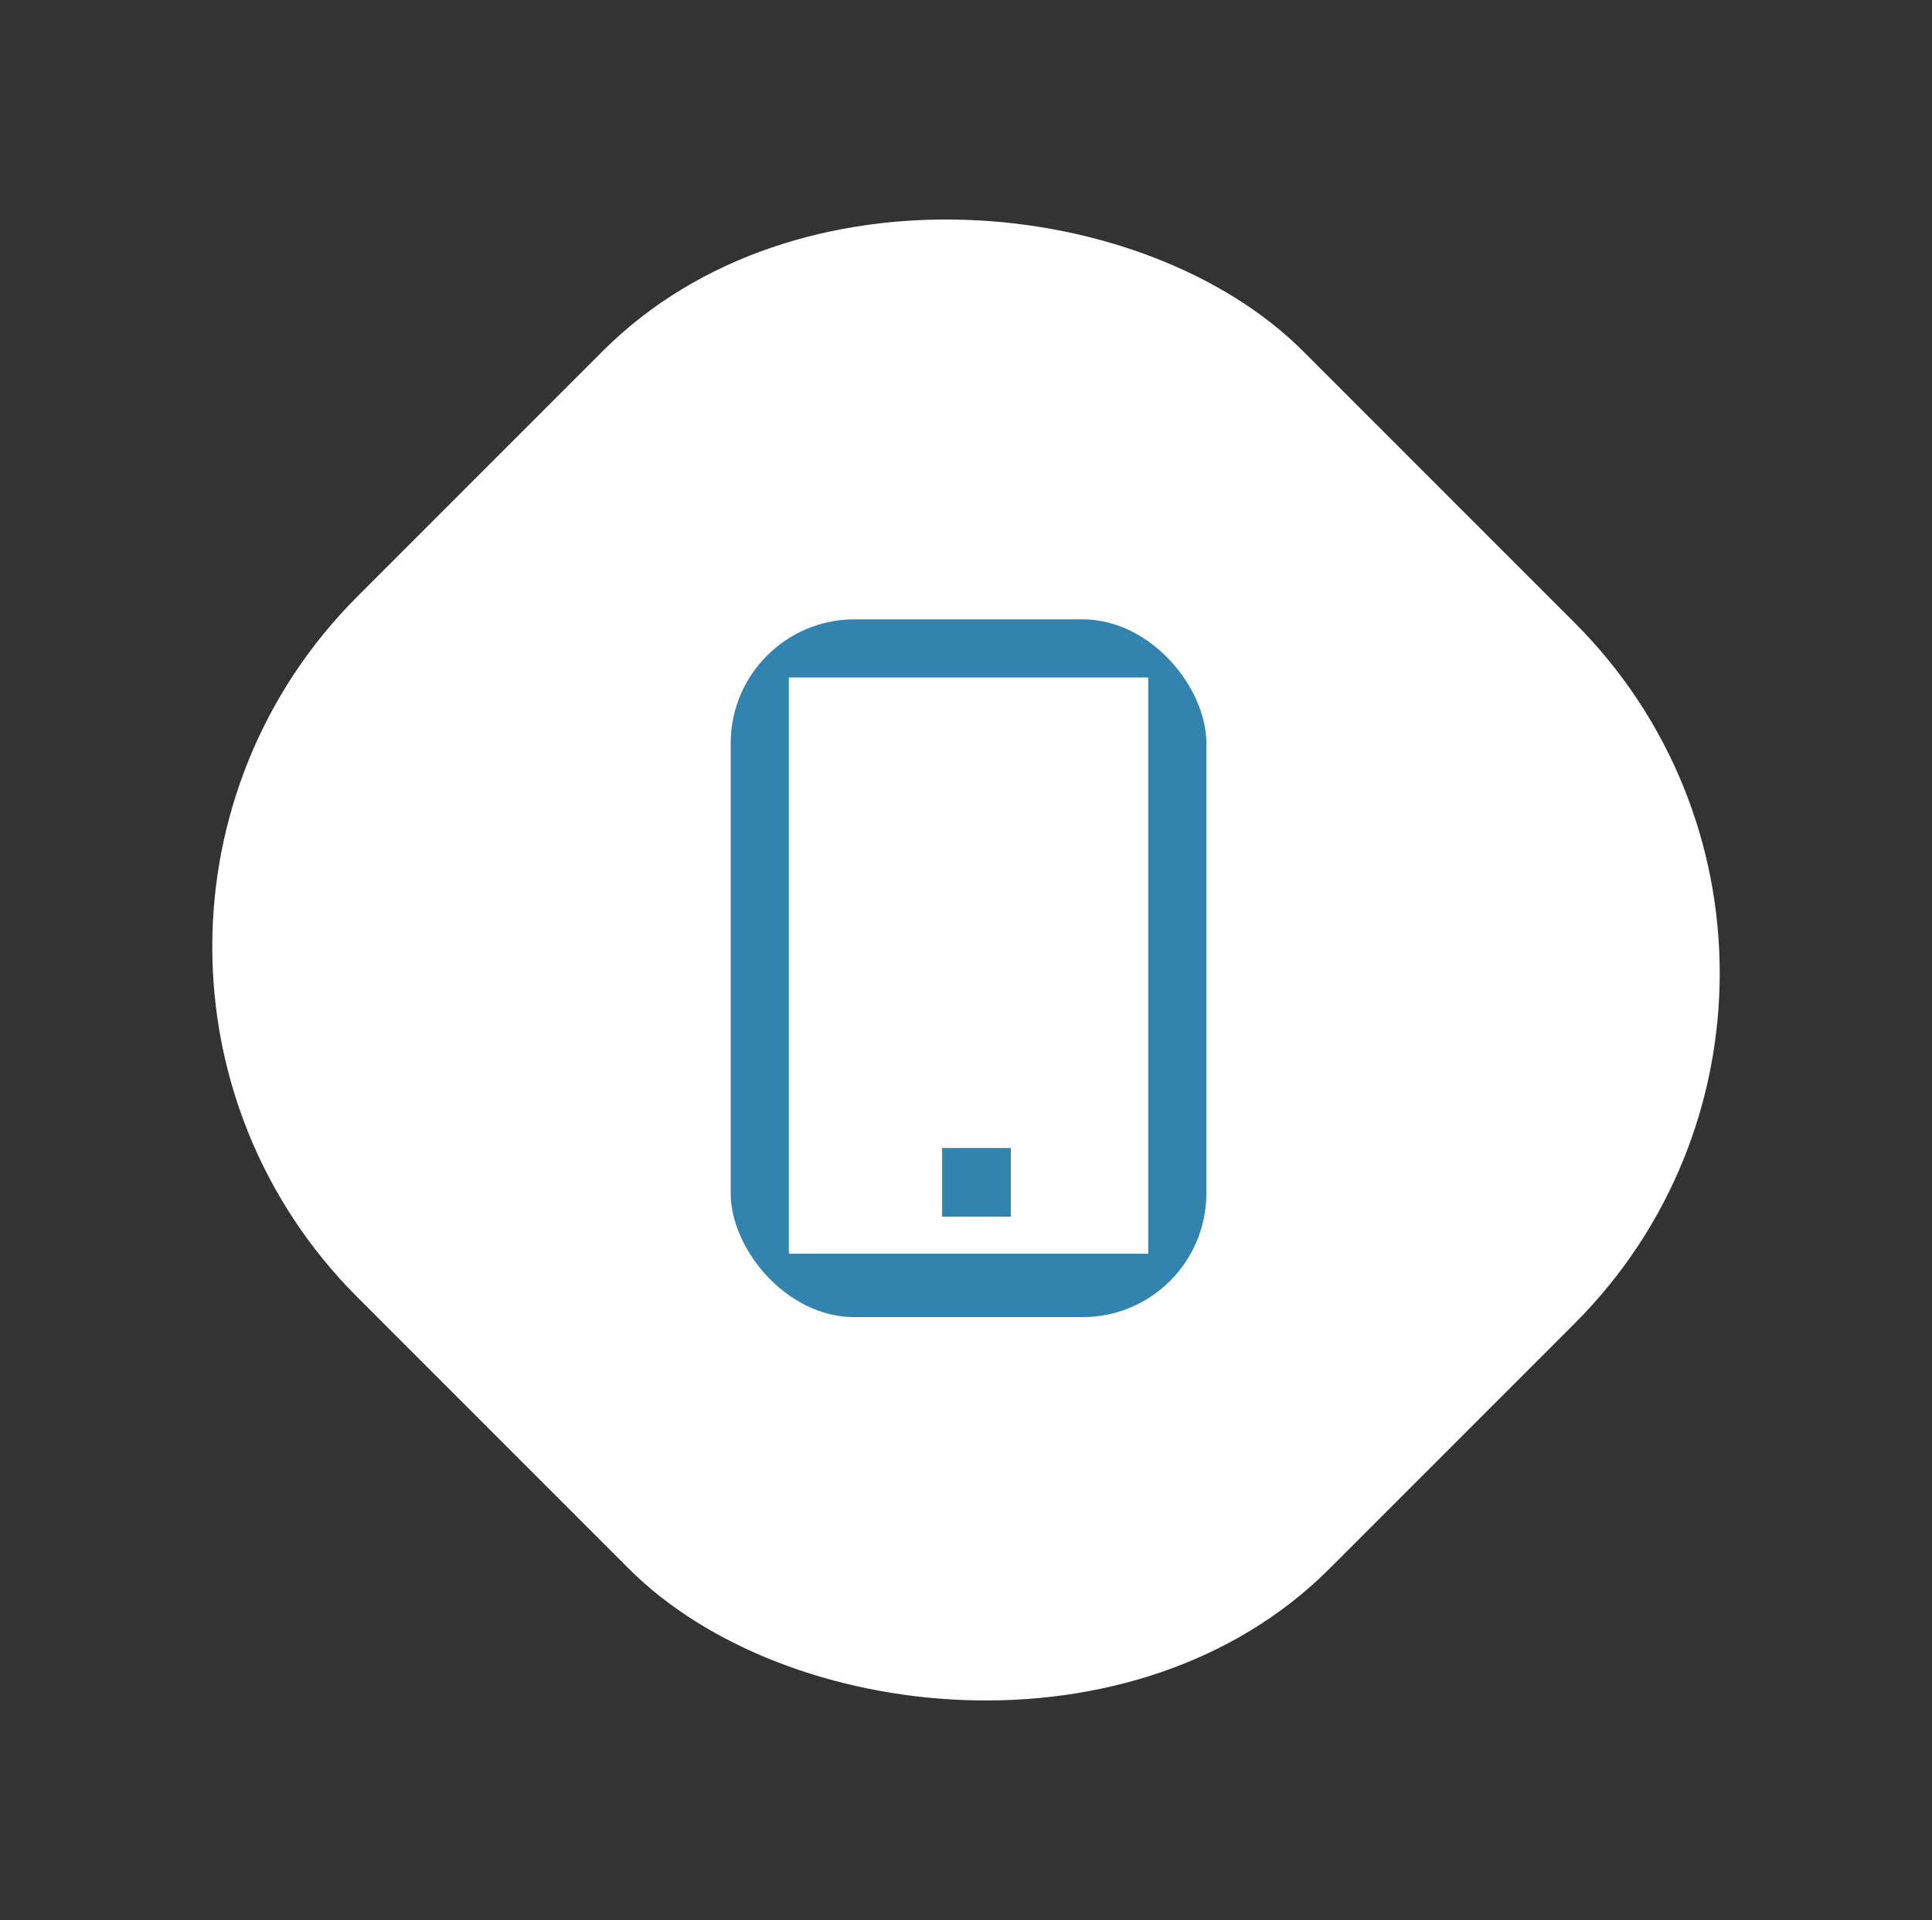 <svg width="156" height="155" viewBox="0 0 156 155" fill="none" xmlns="http://www.w3.org/2000/svg">
<rect x="0" y="0" width="156" height="155" fill="#333333" stroke="none"/>
<rect x="0.572" y="76.439" width="108" height="111" rx="40" transform="rotate(-45 0.572 76.439)" fill="white"/>
<rect x="59" y="50" width="38.409" height="56.333" rx="10" fill="#3284AE"/>
<rect x="63.695" y="54.694" width="29.02" height="46.517" fill="white"/>
<path d="M76.071 92.677H81.619V98.225H76.071V92.677Z" fill="#3284AE"/>
</svg>
